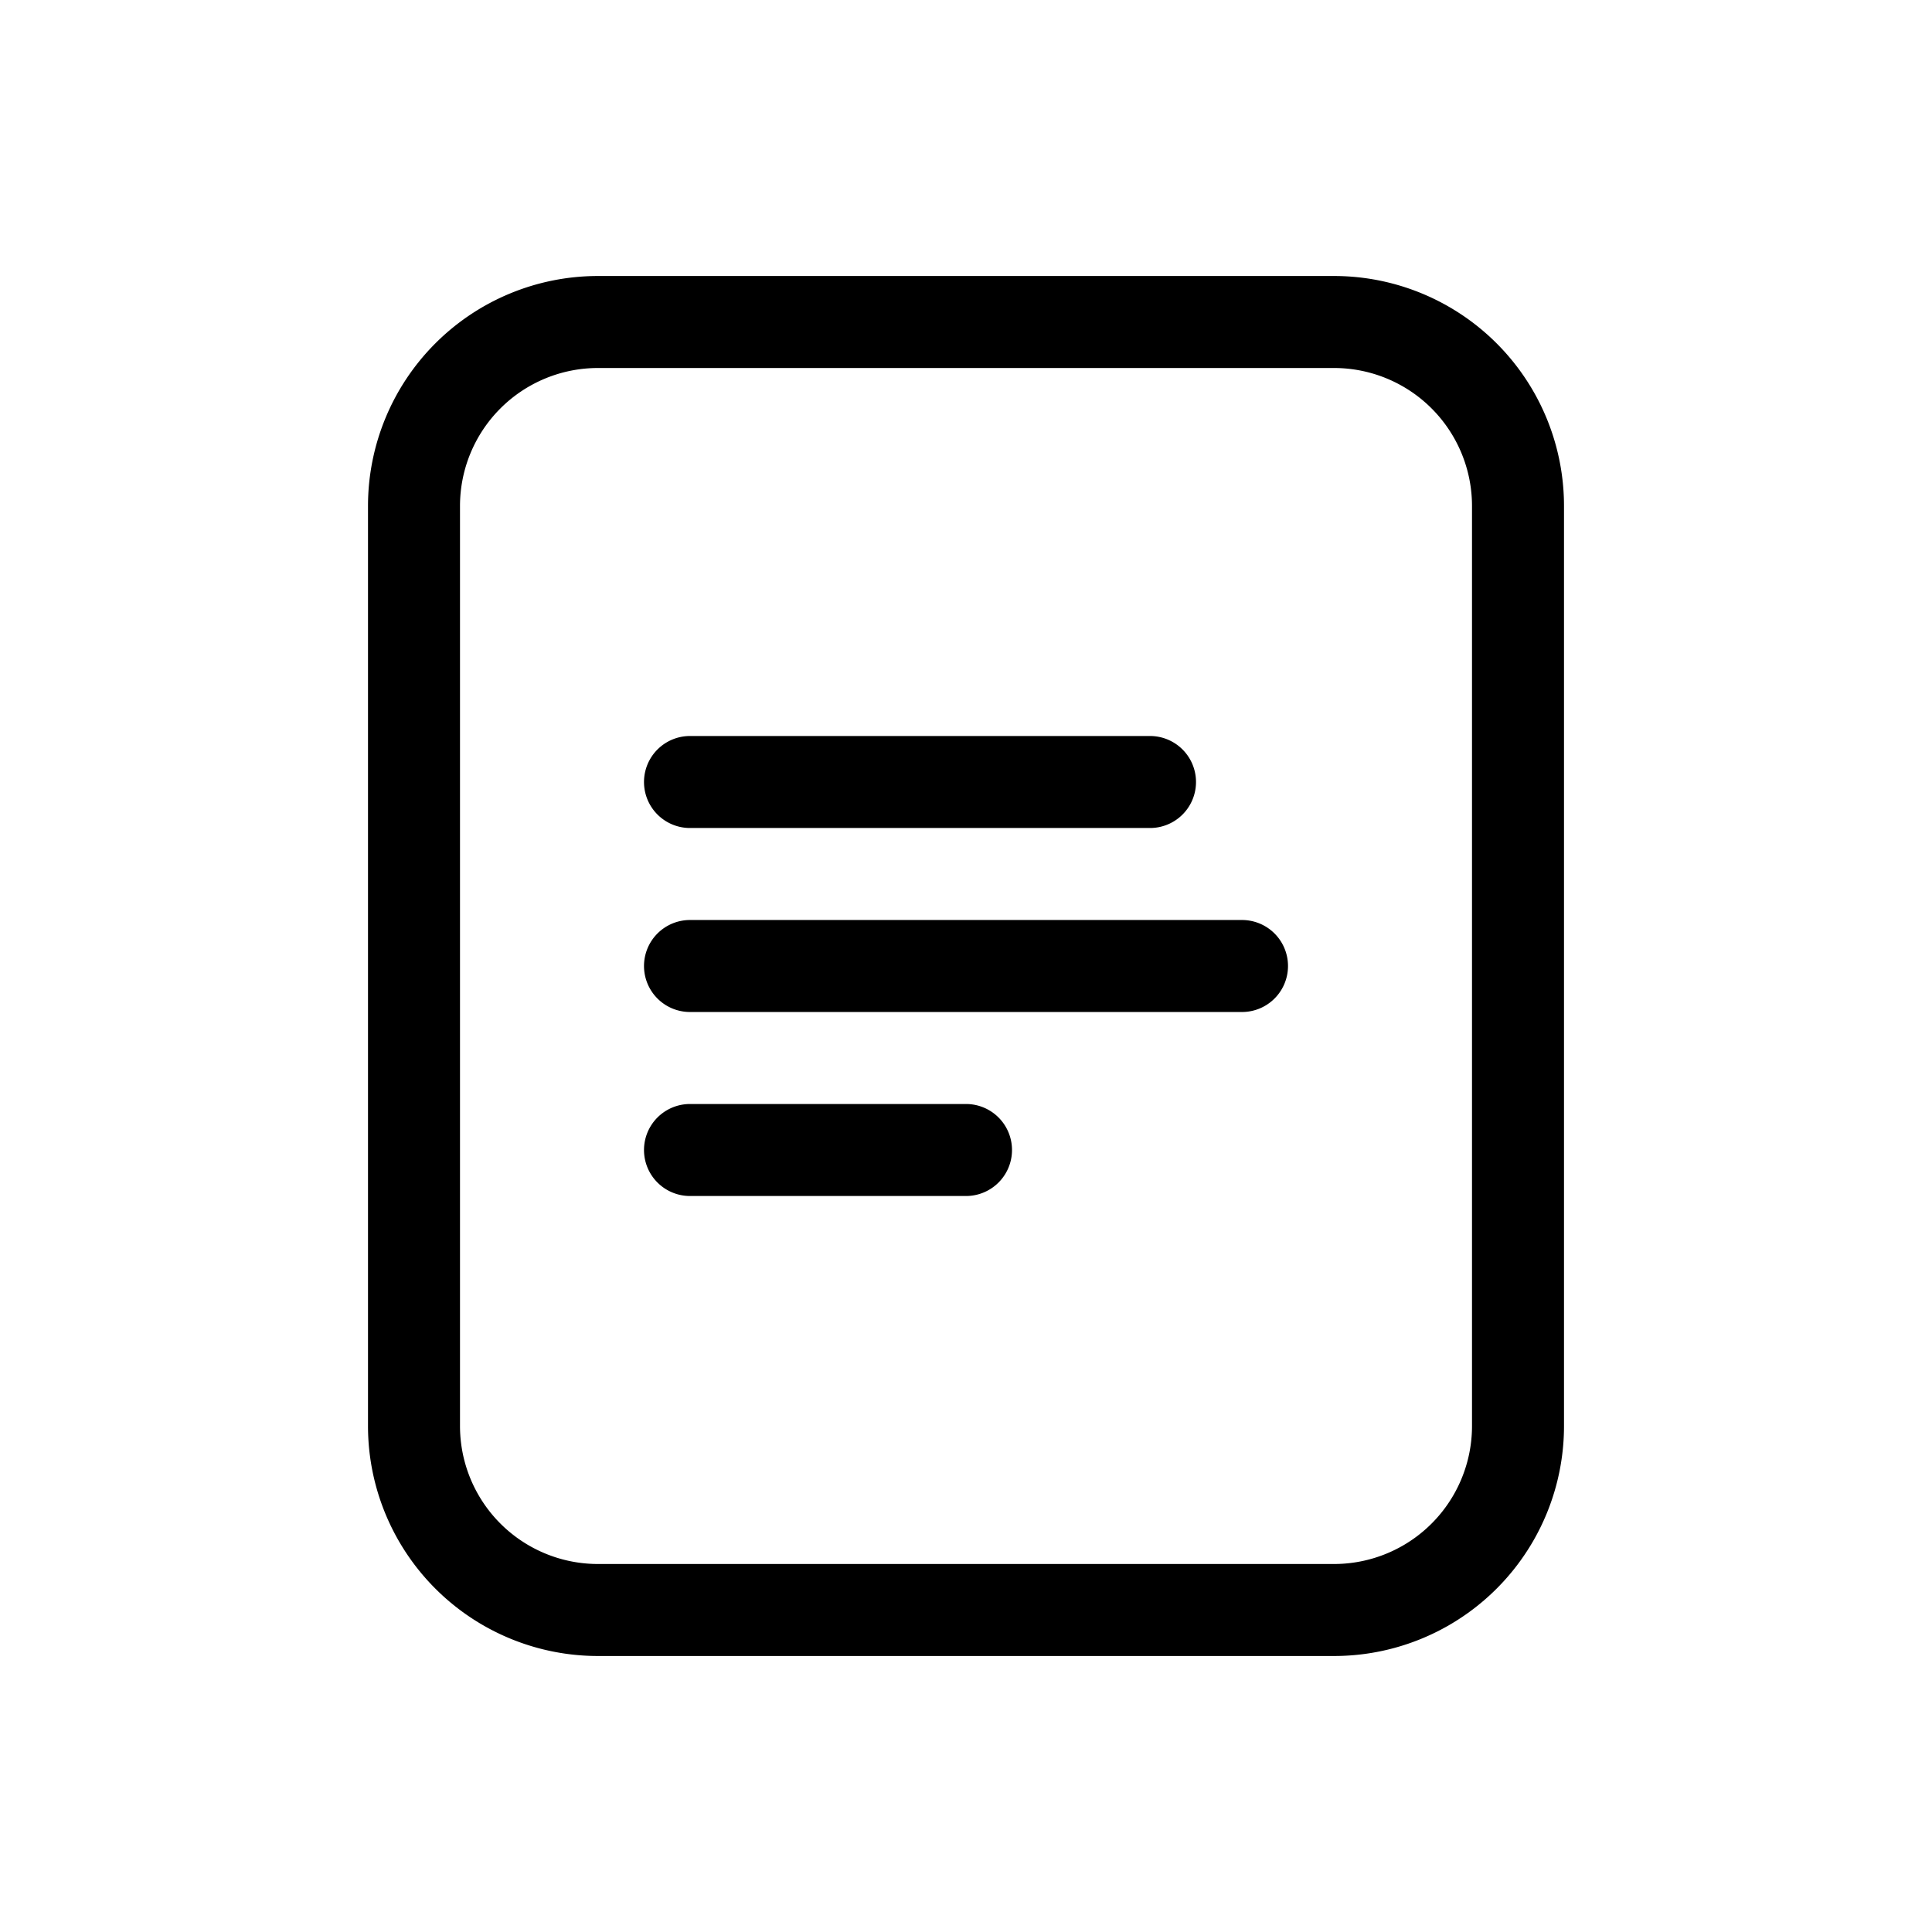 <svg xmlns="http://www.w3.org/2000/svg" xmlns:xlink="http://www.w3.org/1999/xlink" width="21" height="21" viewBox="0 0 21 21"><path fill="none" stroke="currentColor" stroke-linecap="round" stroke-linejoin="round" d="M16.5 15.5v-10a2 2 0 0 0-2-2h-8a2 2 0 0 0-2 2v10a2 2 0 0 0 2 2h8a2 2 0 0 0 2-2m-9-7h5m-5 2h6m-6 2h3"/></svg>